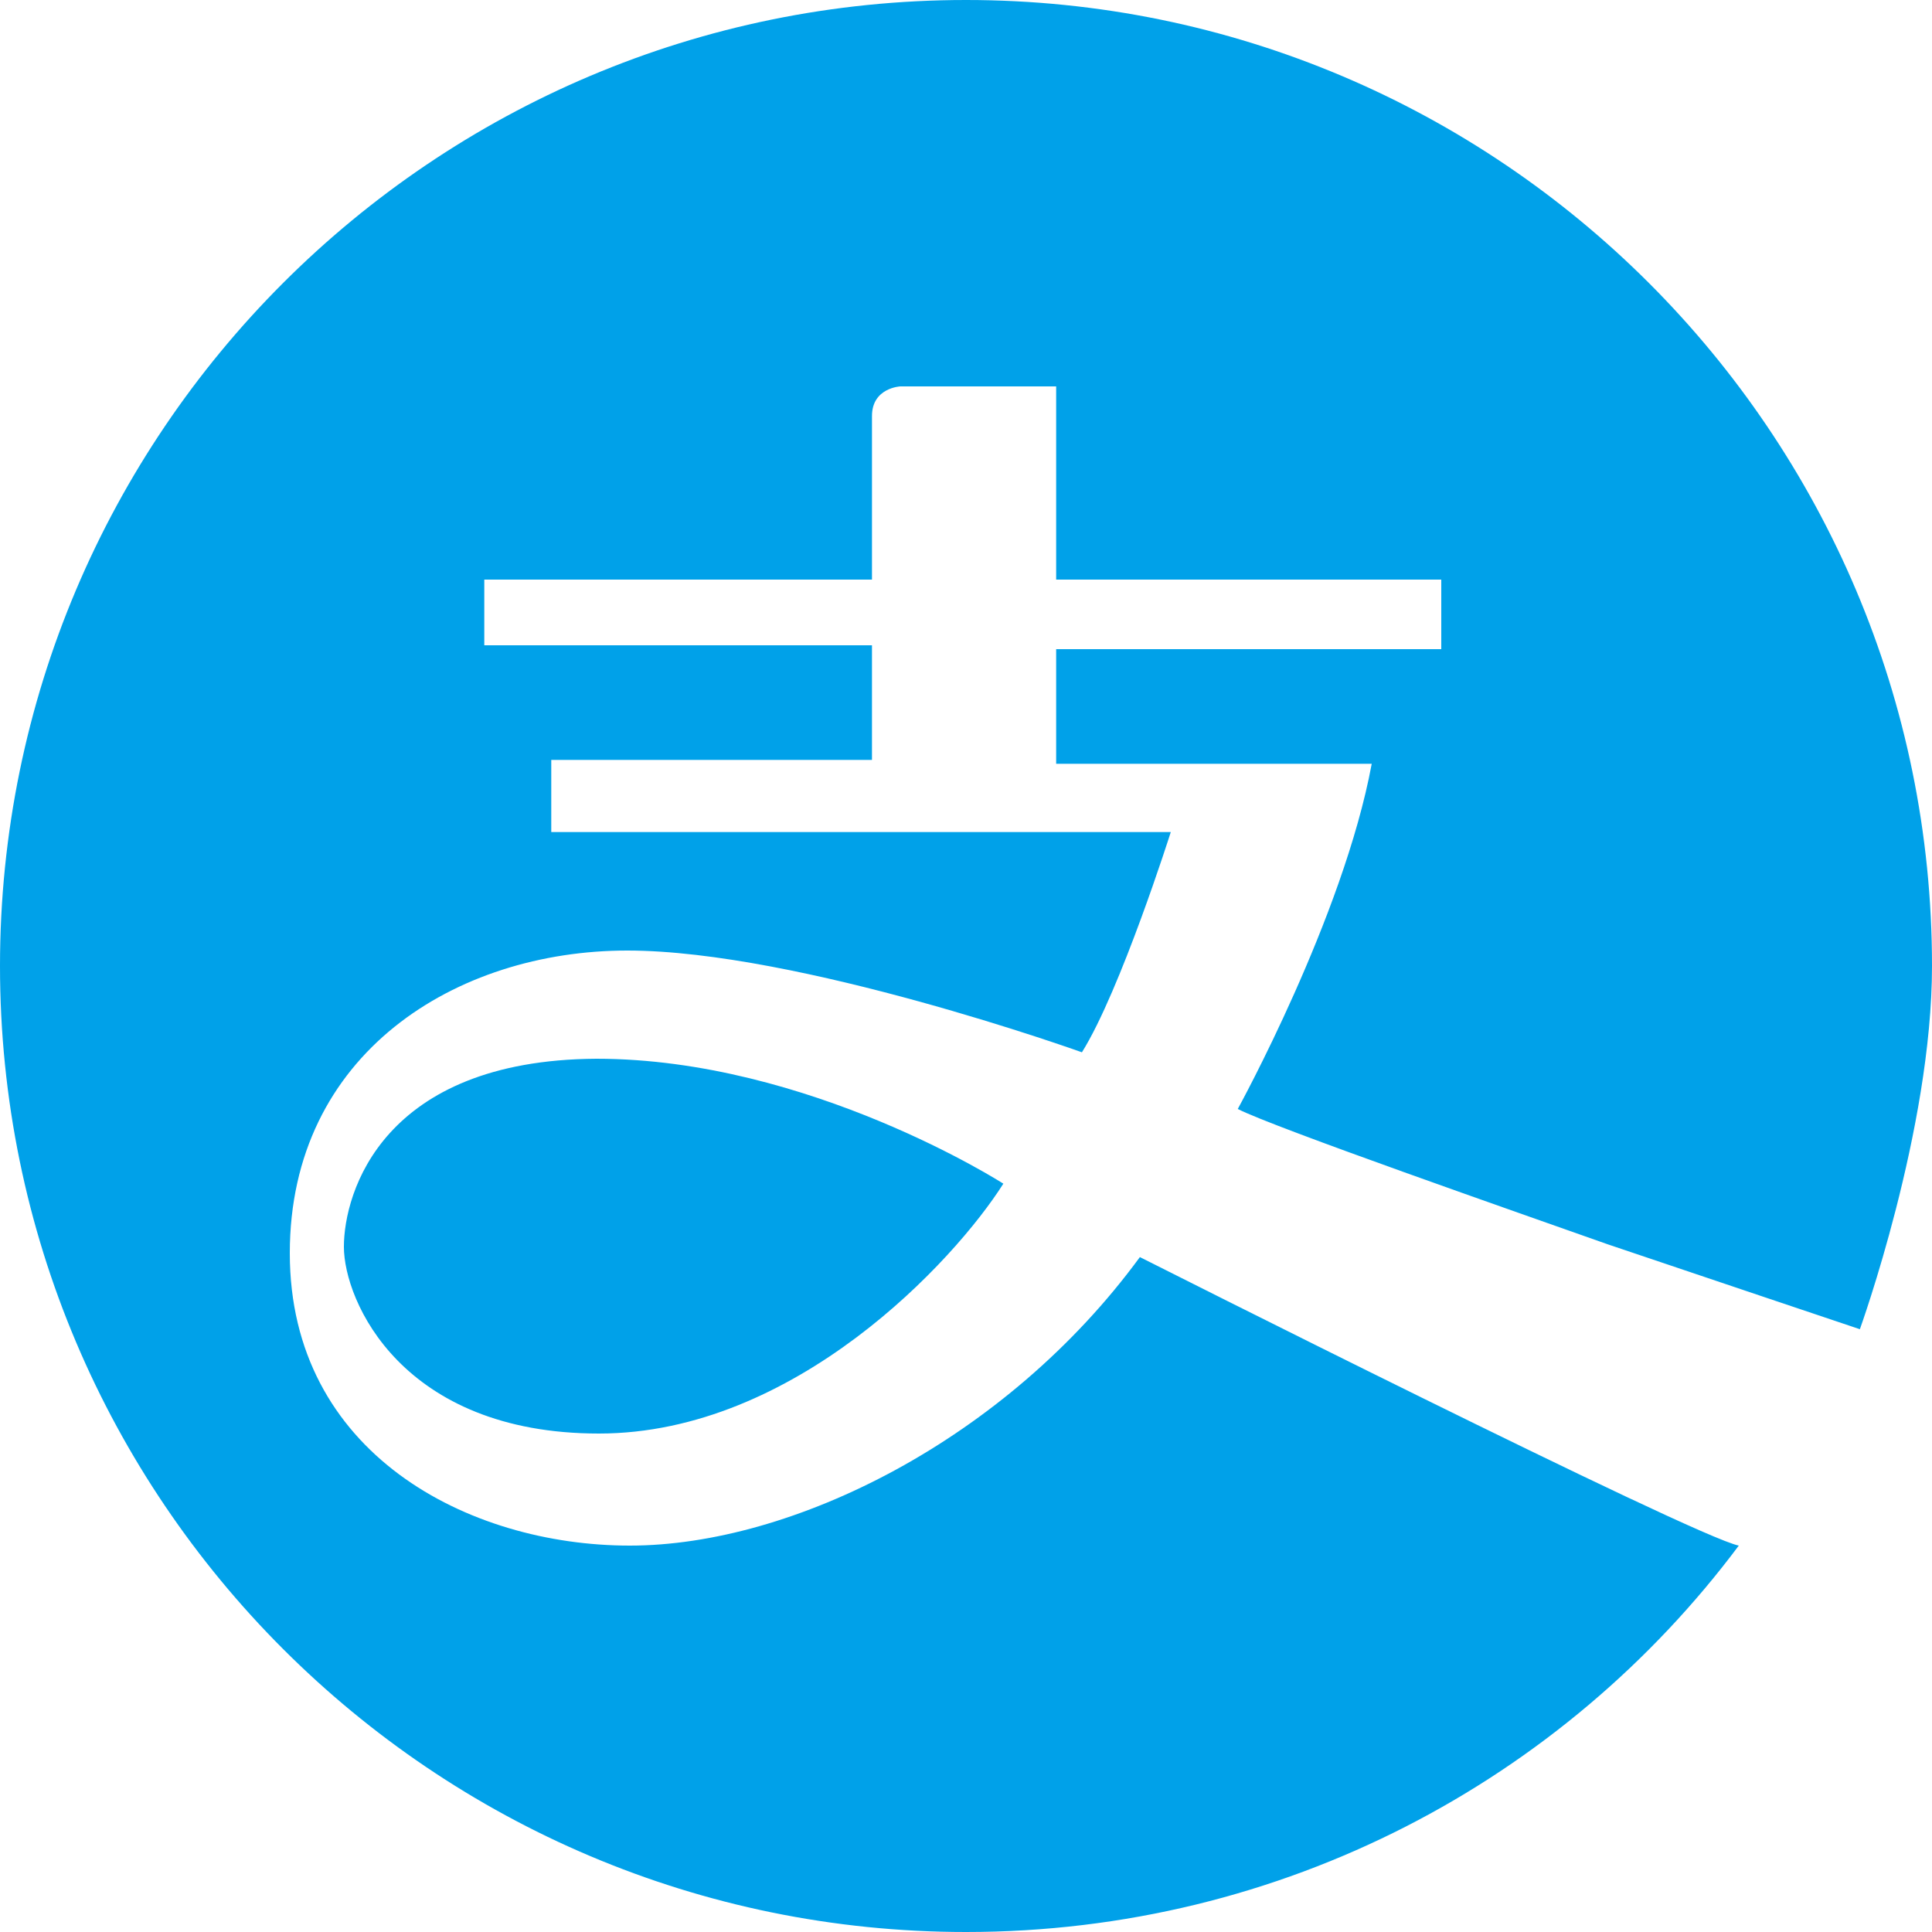 <?xml version="1.0" encoding="utf-8"?>
<!-- Generator: Adobe Illustrator 18.1.1, SVG Export Plug-In . SVG Version: 6.00 Build 0)  -->
<svg version="1.1" id="圖層_1" xmlns="http://www.w3.org/2000/svg" xmlns:xlink="http://www.w3.org/1999/xlink" x="0px" y="0px"
	 viewBox="0 0 150 150" enable-background="new 0 0 150 150" xml:space="preserve">
<path fill-rule="evenodd" clip-rule="evenodd" fill="#00A1E9" d="M150,75c0-41.4-33.6-75-75-75S0,33.6,0,75c0,41.4,33.6,75,75,75
	c24.6,0,46.4-11.8,60-30c0,0,0,0,0,0c-3.5-0.7-46.5-22.4-46.5-22.4C78.1,111.8,61.5,120,48.9,120s-26.4-7.2-26.4-22.7
	c0-15.5,12.9-23.5,26.2-23.5c13.3,0,35.3,7.9,35.3,7.9c3-4.8,6.9-17.1,6.9-17.1H42.8v-5.6h24.9v-8.9H37.6V45h30.1c0,0,0-10.5,0-12.7
	s2.2-2.3,2.2-2.3H82v15h29.9v5.4H82v8.9h24.5c-2.2,11.9-10.4,26.8-10.4,26.8c2.7,1.4,22.2,8.2,28.7,10.5c6.5,2.2,19.6,6.6,19.6,6.6
	S150,87.7,150,75z M26.7,96.8c0,4.2,4.5,14.5,19.8,14.5c15.2,0,27.6-13.4,31.4-19.4c0,0-15.1-9.7-31.6-9.7
	C29.7,82.3,26.7,92.6,26.7,96.8z"/>
</svg>
